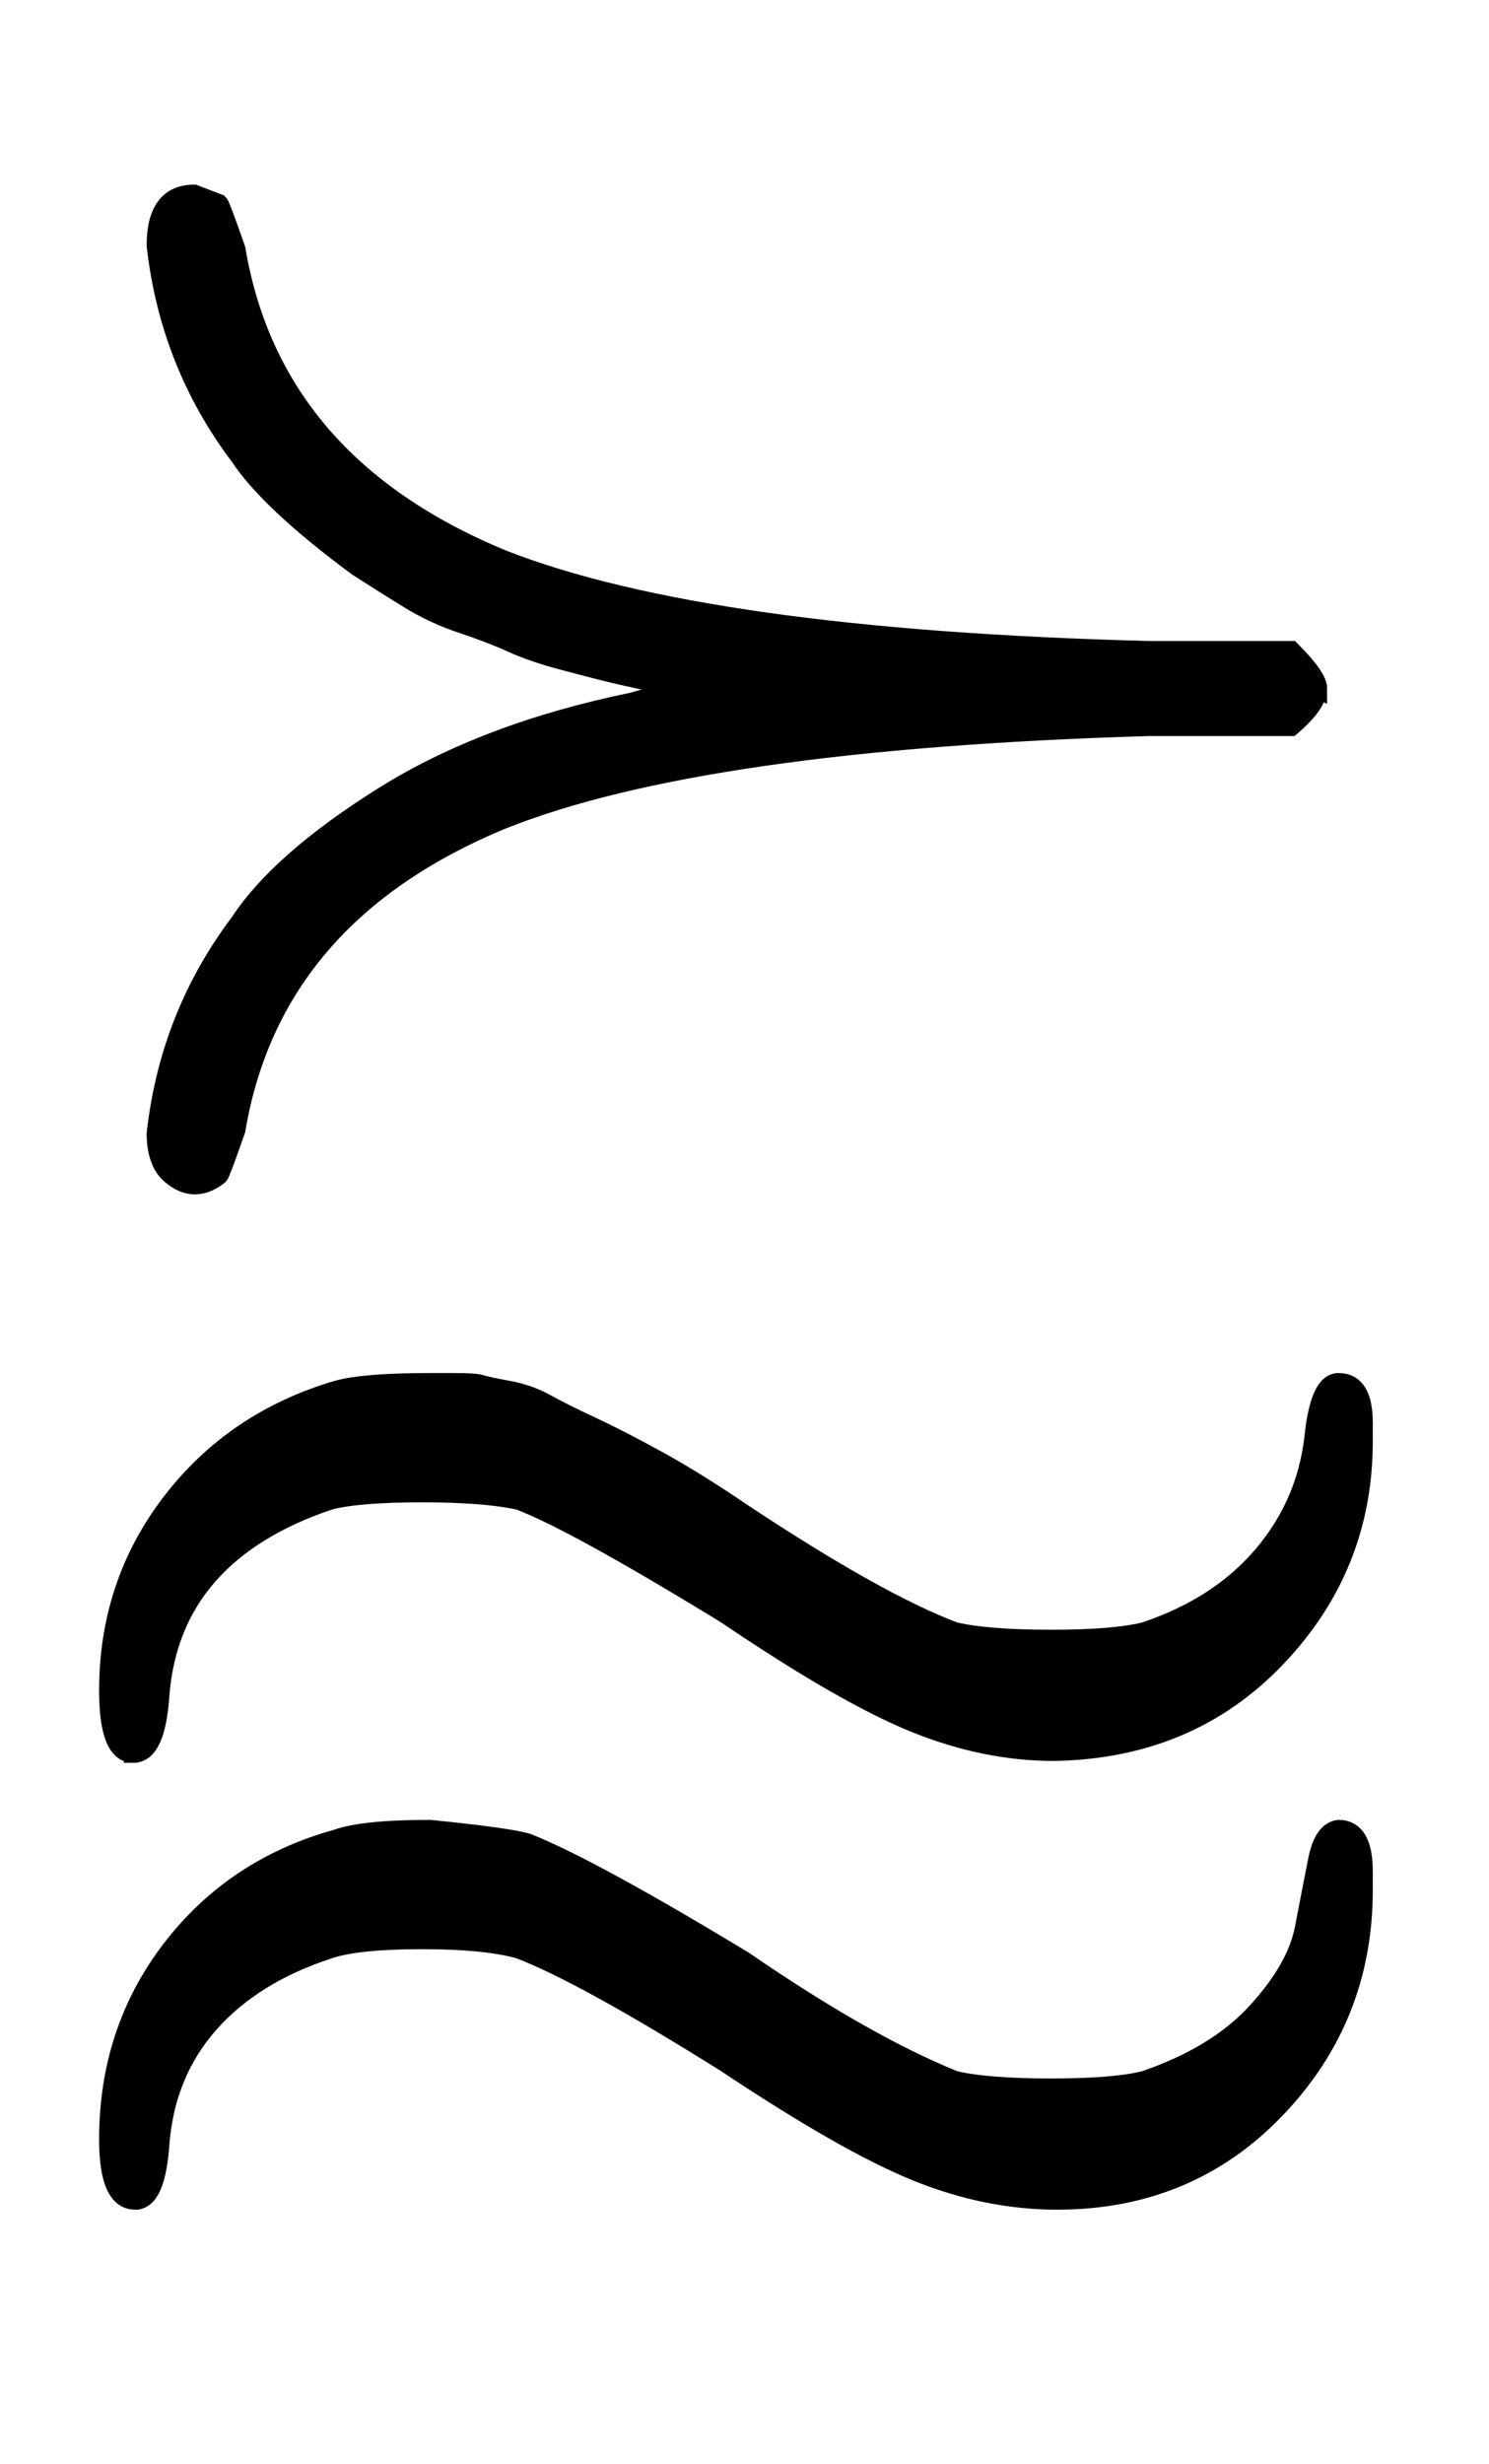 <?xml version="1.0" standalone="no"?>
<svg xmlns:xlink="http://www.w3.org/1999/xlink" style="vertical-align:-1.005ex" width="1.819ex" height="3.009ex" viewBox="0 -863.1 783 1295.7" xmlns="http://www.w3.org/2000/svg">
    <title id="MathJax-SVG-1-Title">
        Equation
    </title>
    <desc id="MathJax-SVG-1-Desc">
        succeeds-above-almost-equals
    </desc>
    <defs>
        <path stroke-width="10" id="E1-MJAMS-2AB8" d="M693 501q0-8-14-20h-75q-235-7-340-49-121-50-140-163-8-23-9-24-14-11-27 2-6 7-6 20 7 62 44 111 21 32 75 66t132 50l24 7q-3 1-17 4t-22 5-23 6-26 9-26 10-28 13-27 17q-46 34-62 58-37 49-44 111 0 27 20 27l13-5q1-1 9-24 19-113 140-163 107-42 340-48h75q14-14 14-20zM70-59q-13 0-13 33 0 56 33 99t87 59q14 4 49 4h13q11 0 14-1t14-3 20-7 24-12 35-18 45-28q71-47 111-62 17-4 51-4 33 0 49 4 39 13 62 40t27 62q3 29 13 29 13 0 13-21v-10q0-66-46-114T554-58q-36 0-73 15t-99 57q-80 49-109 60-18 4-51 4-34 0-49-4Q90 46 84-28q-2-31-14-31zm1-235q-14 0-14 32 0 57 33 100t87 58q14 5 49 5 40-4 51-7 33-13 114-62 64-44 111-63 17-4 51-4 33 0 49 4 38 13 59 36t25 44 7 36 11 16q13 0 13-22v-10q0-67-46-115t-115-48q-37 0-74 15t-100 57q-75 47-109 60-18 5-51 5-34 0-49-5-40-13-63-39t-26-63q-2-30-13-30z"/>
    </defs>
    <g stroke="currentColor" fill="currentColor" stroke-width="0" transform="matrix(1 0 0 -1 0 0)">
        <use xlink:href="#E1-MJAMS-2AB8"/>
    </g>
</svg>
